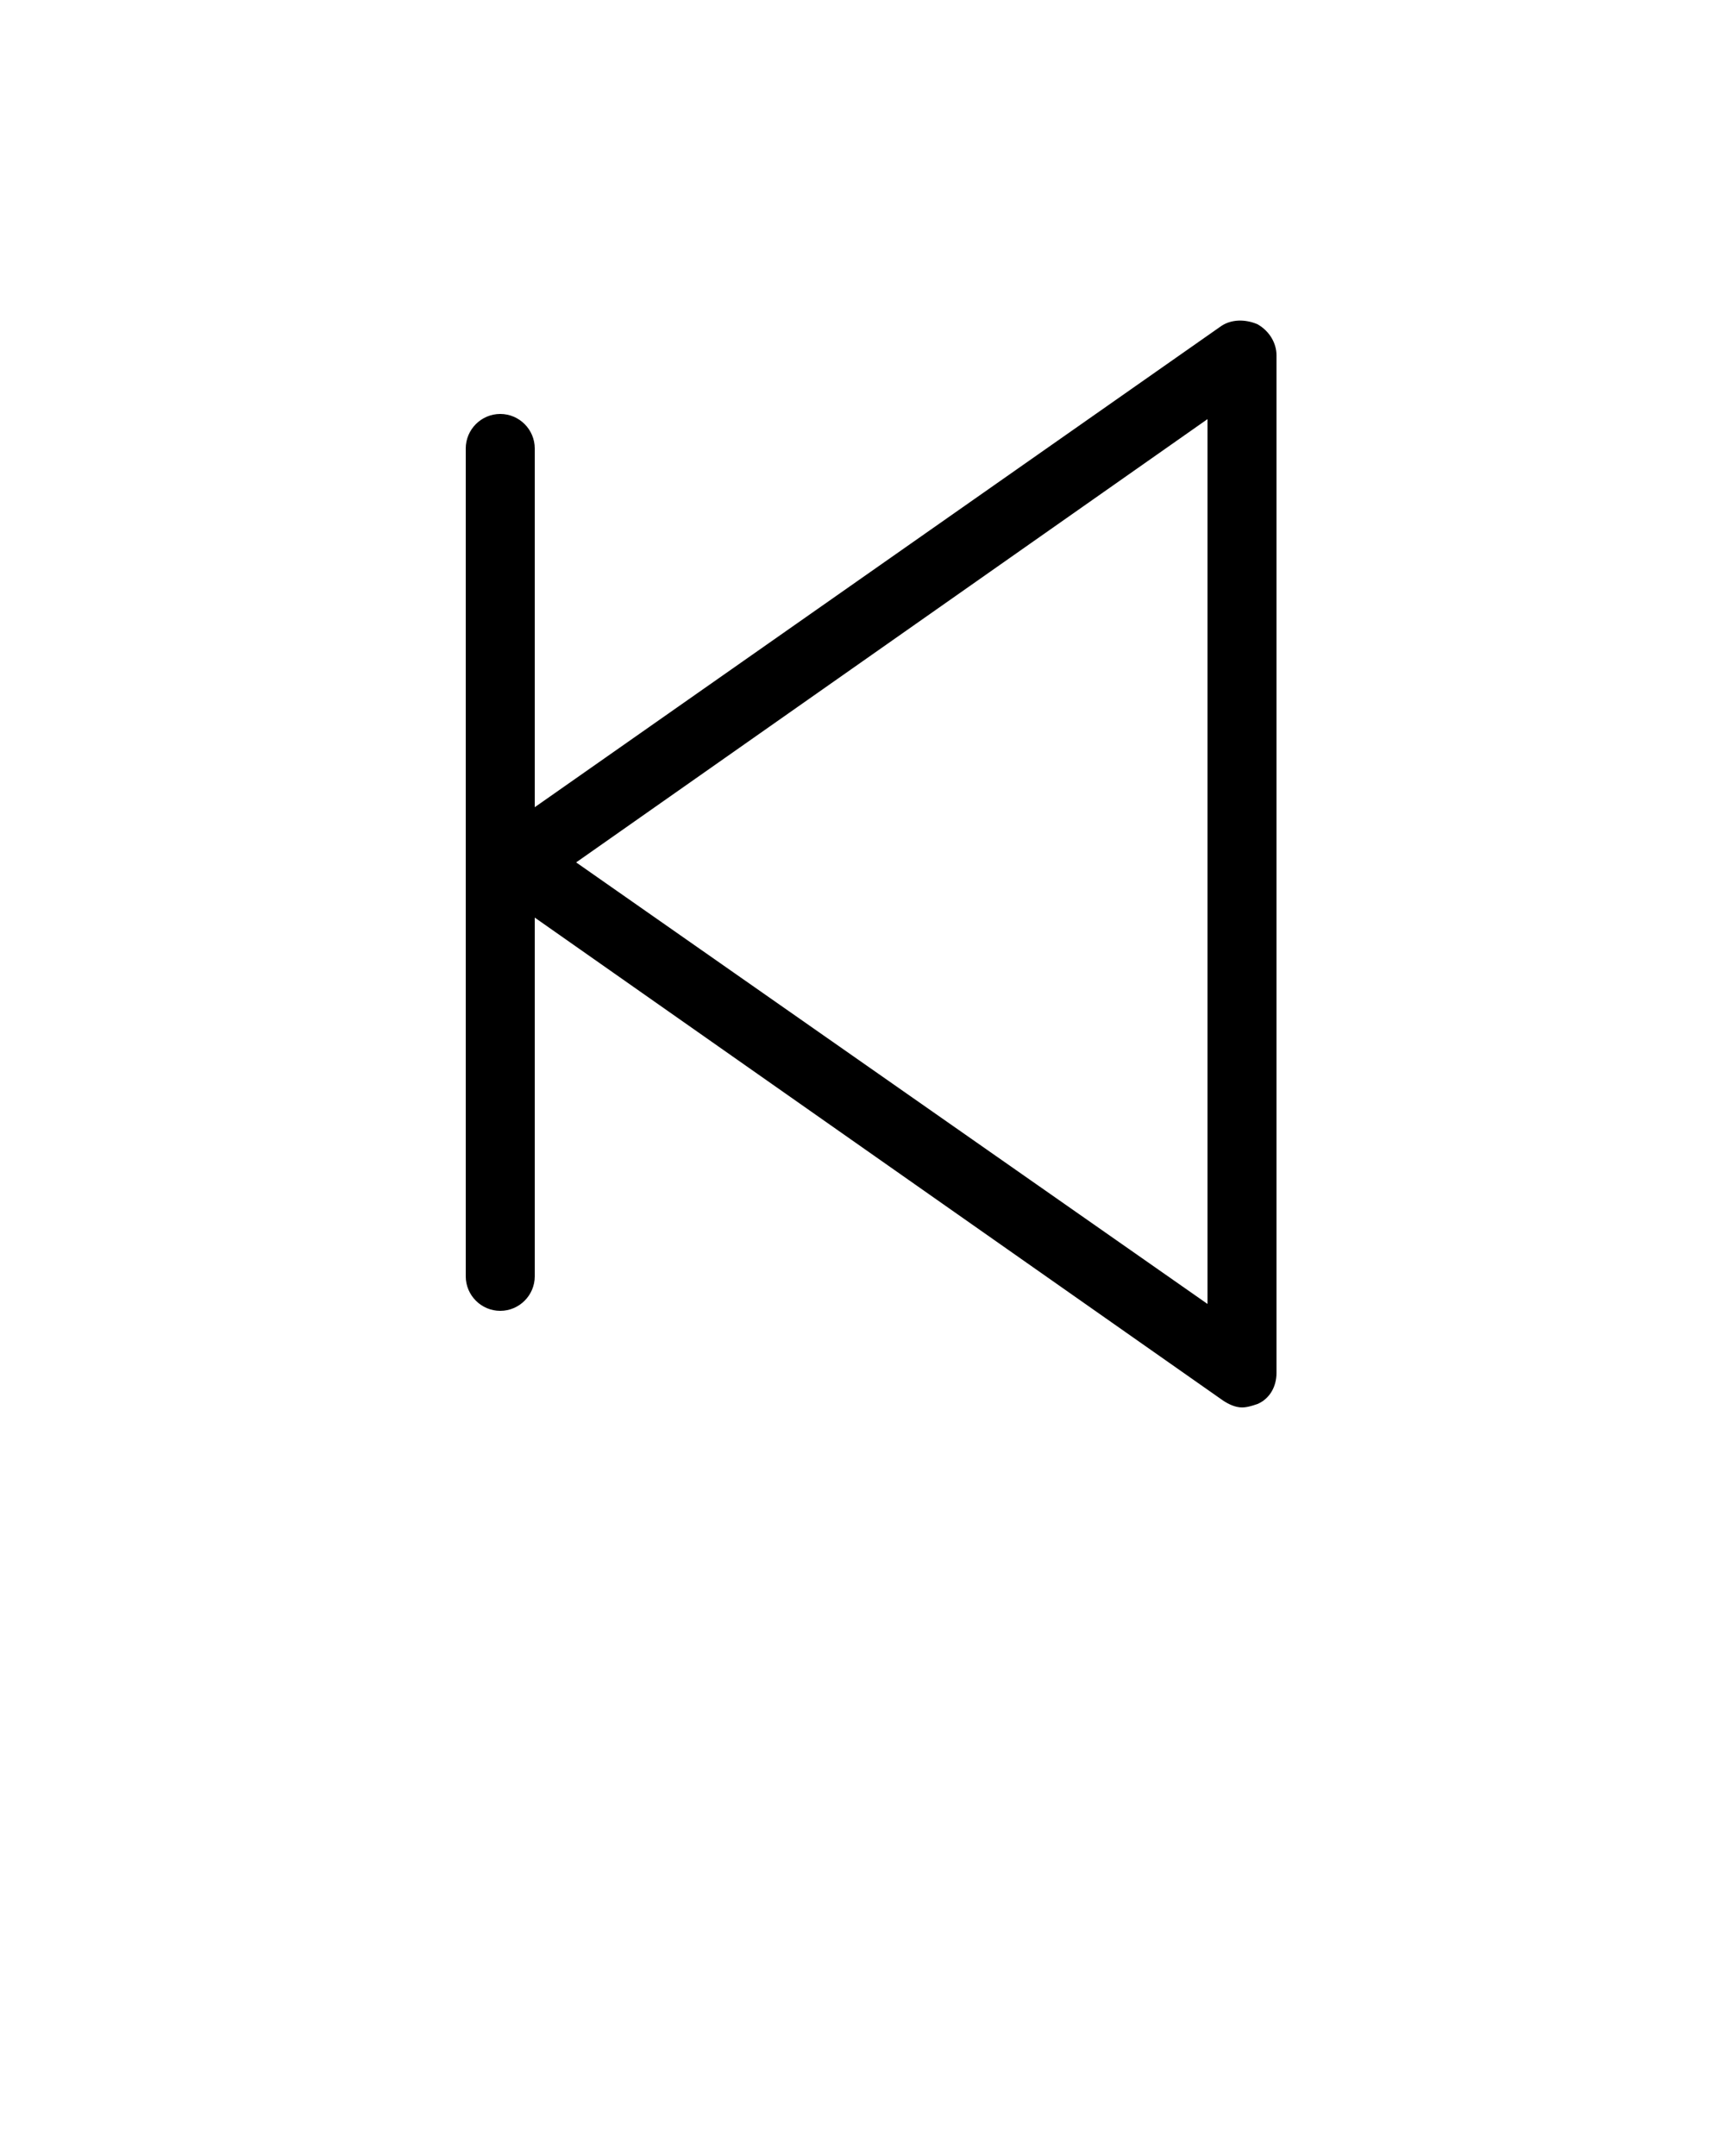 <svg xmlns="http://www.w3.org/2000/svg" xmlns:xlink="http://www.w3.org/1999/xlink" version="1.1" x="0px" y="0px" viewBox="0 0 100 125" style="enable-background:new 0 0 100 100;" xml:space="preserve">
    <g>
        <path d="M29,76c1.1,0,2-0.9,2-2V53.2l39.9,28c0.3,0.2,0.7,0.4,1.1,0.4c0.3,0,0.6-0.1,0.9-0.2c0.7-0.3,1.1-1,1.1-1.8v-59   c0-0.7-0.4-1.4-1.1-1.8c-0.7-0.3-1.5-0.3-2.1,0.1L31,46.8V26c0-1.1-0.9-2-2-2s-2,0.9-2,2v48C27,75.1,27.9,76,29,76z M70,24.3v51.3   L33.4,50L70,24.3z" />
    </g>
</svg>